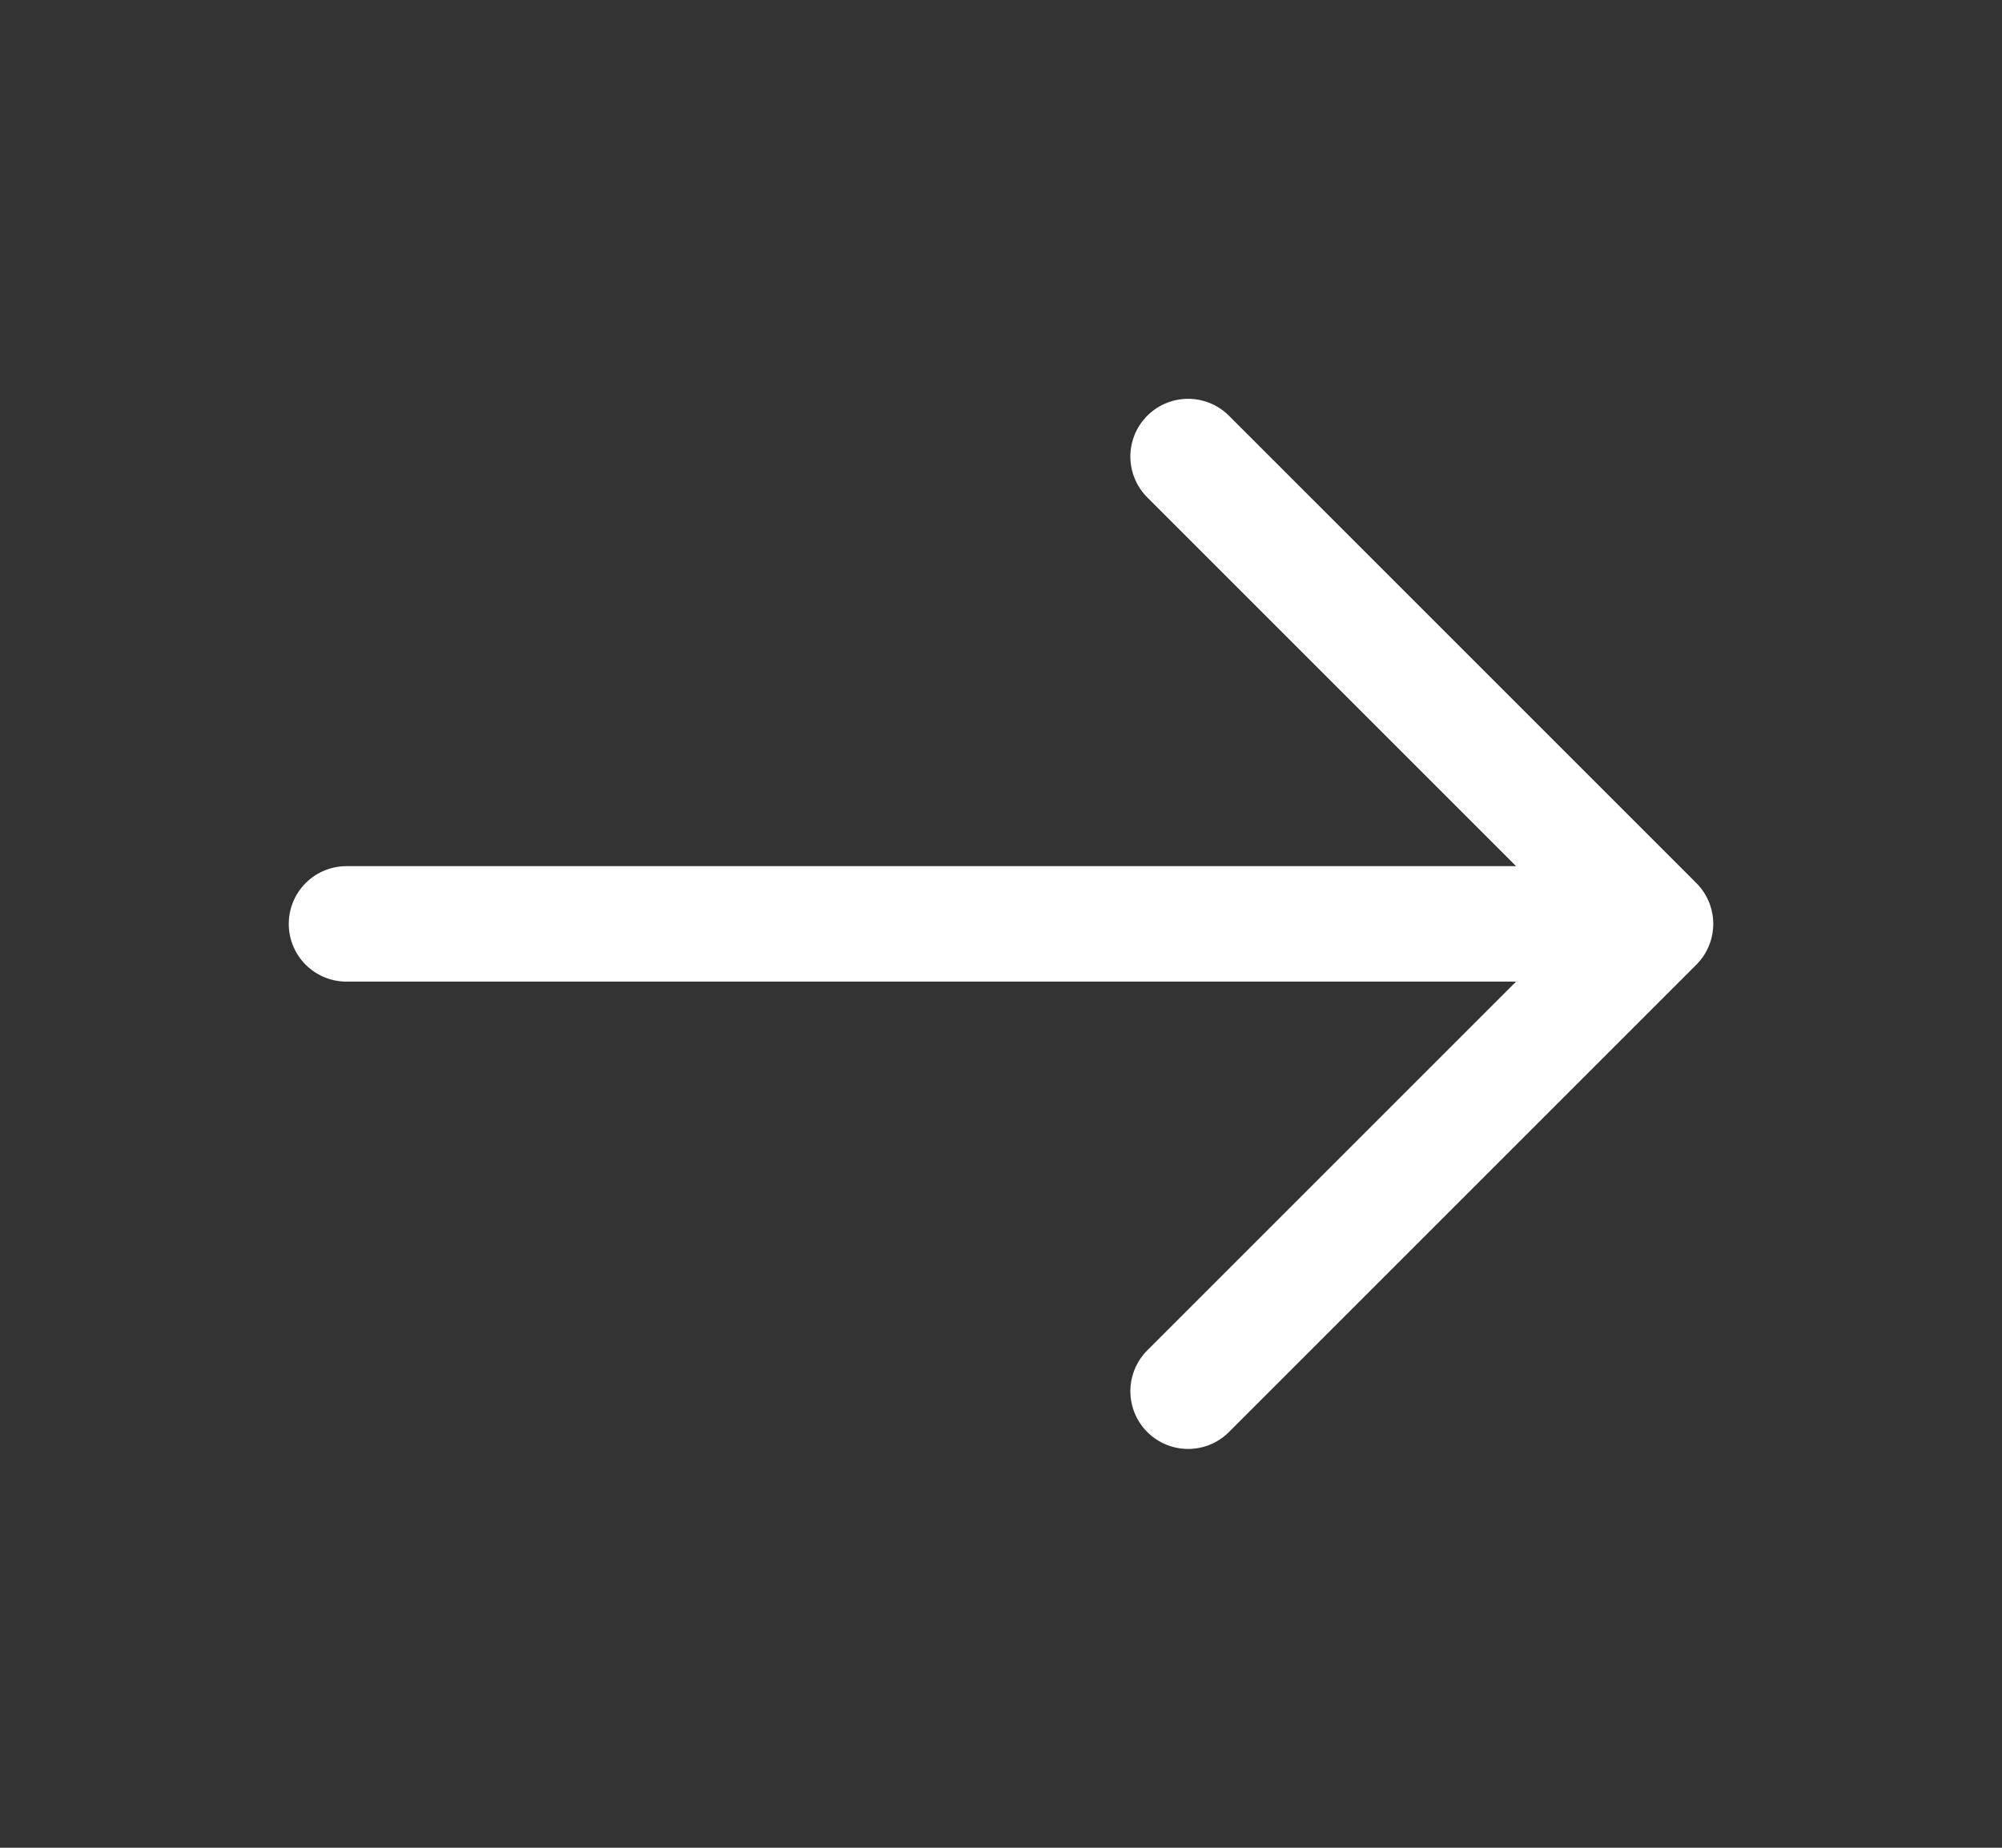 <svg width="13" height="12" viewBox="0 0 13 12" fill="none" xmlns="http://www.w3.org/2000/svg">
<rect x="0" y="0" width="13" height="12" fill="#333333" stroke="none"/>
<path d="M7.715 2.965L10.75 6L7.715 9.035" stroke="white" stroke-width="0.75" stroke-miterlimit="10" stroke-linecap="round" stroke-linejoin="round"/>
<path d="M2.25 6H10.665" stroke="white" stroke-width="0.75" stroke-miterlimit="10" stroke-linecap="round" stroke-linejoin="round"/>
</svg>
